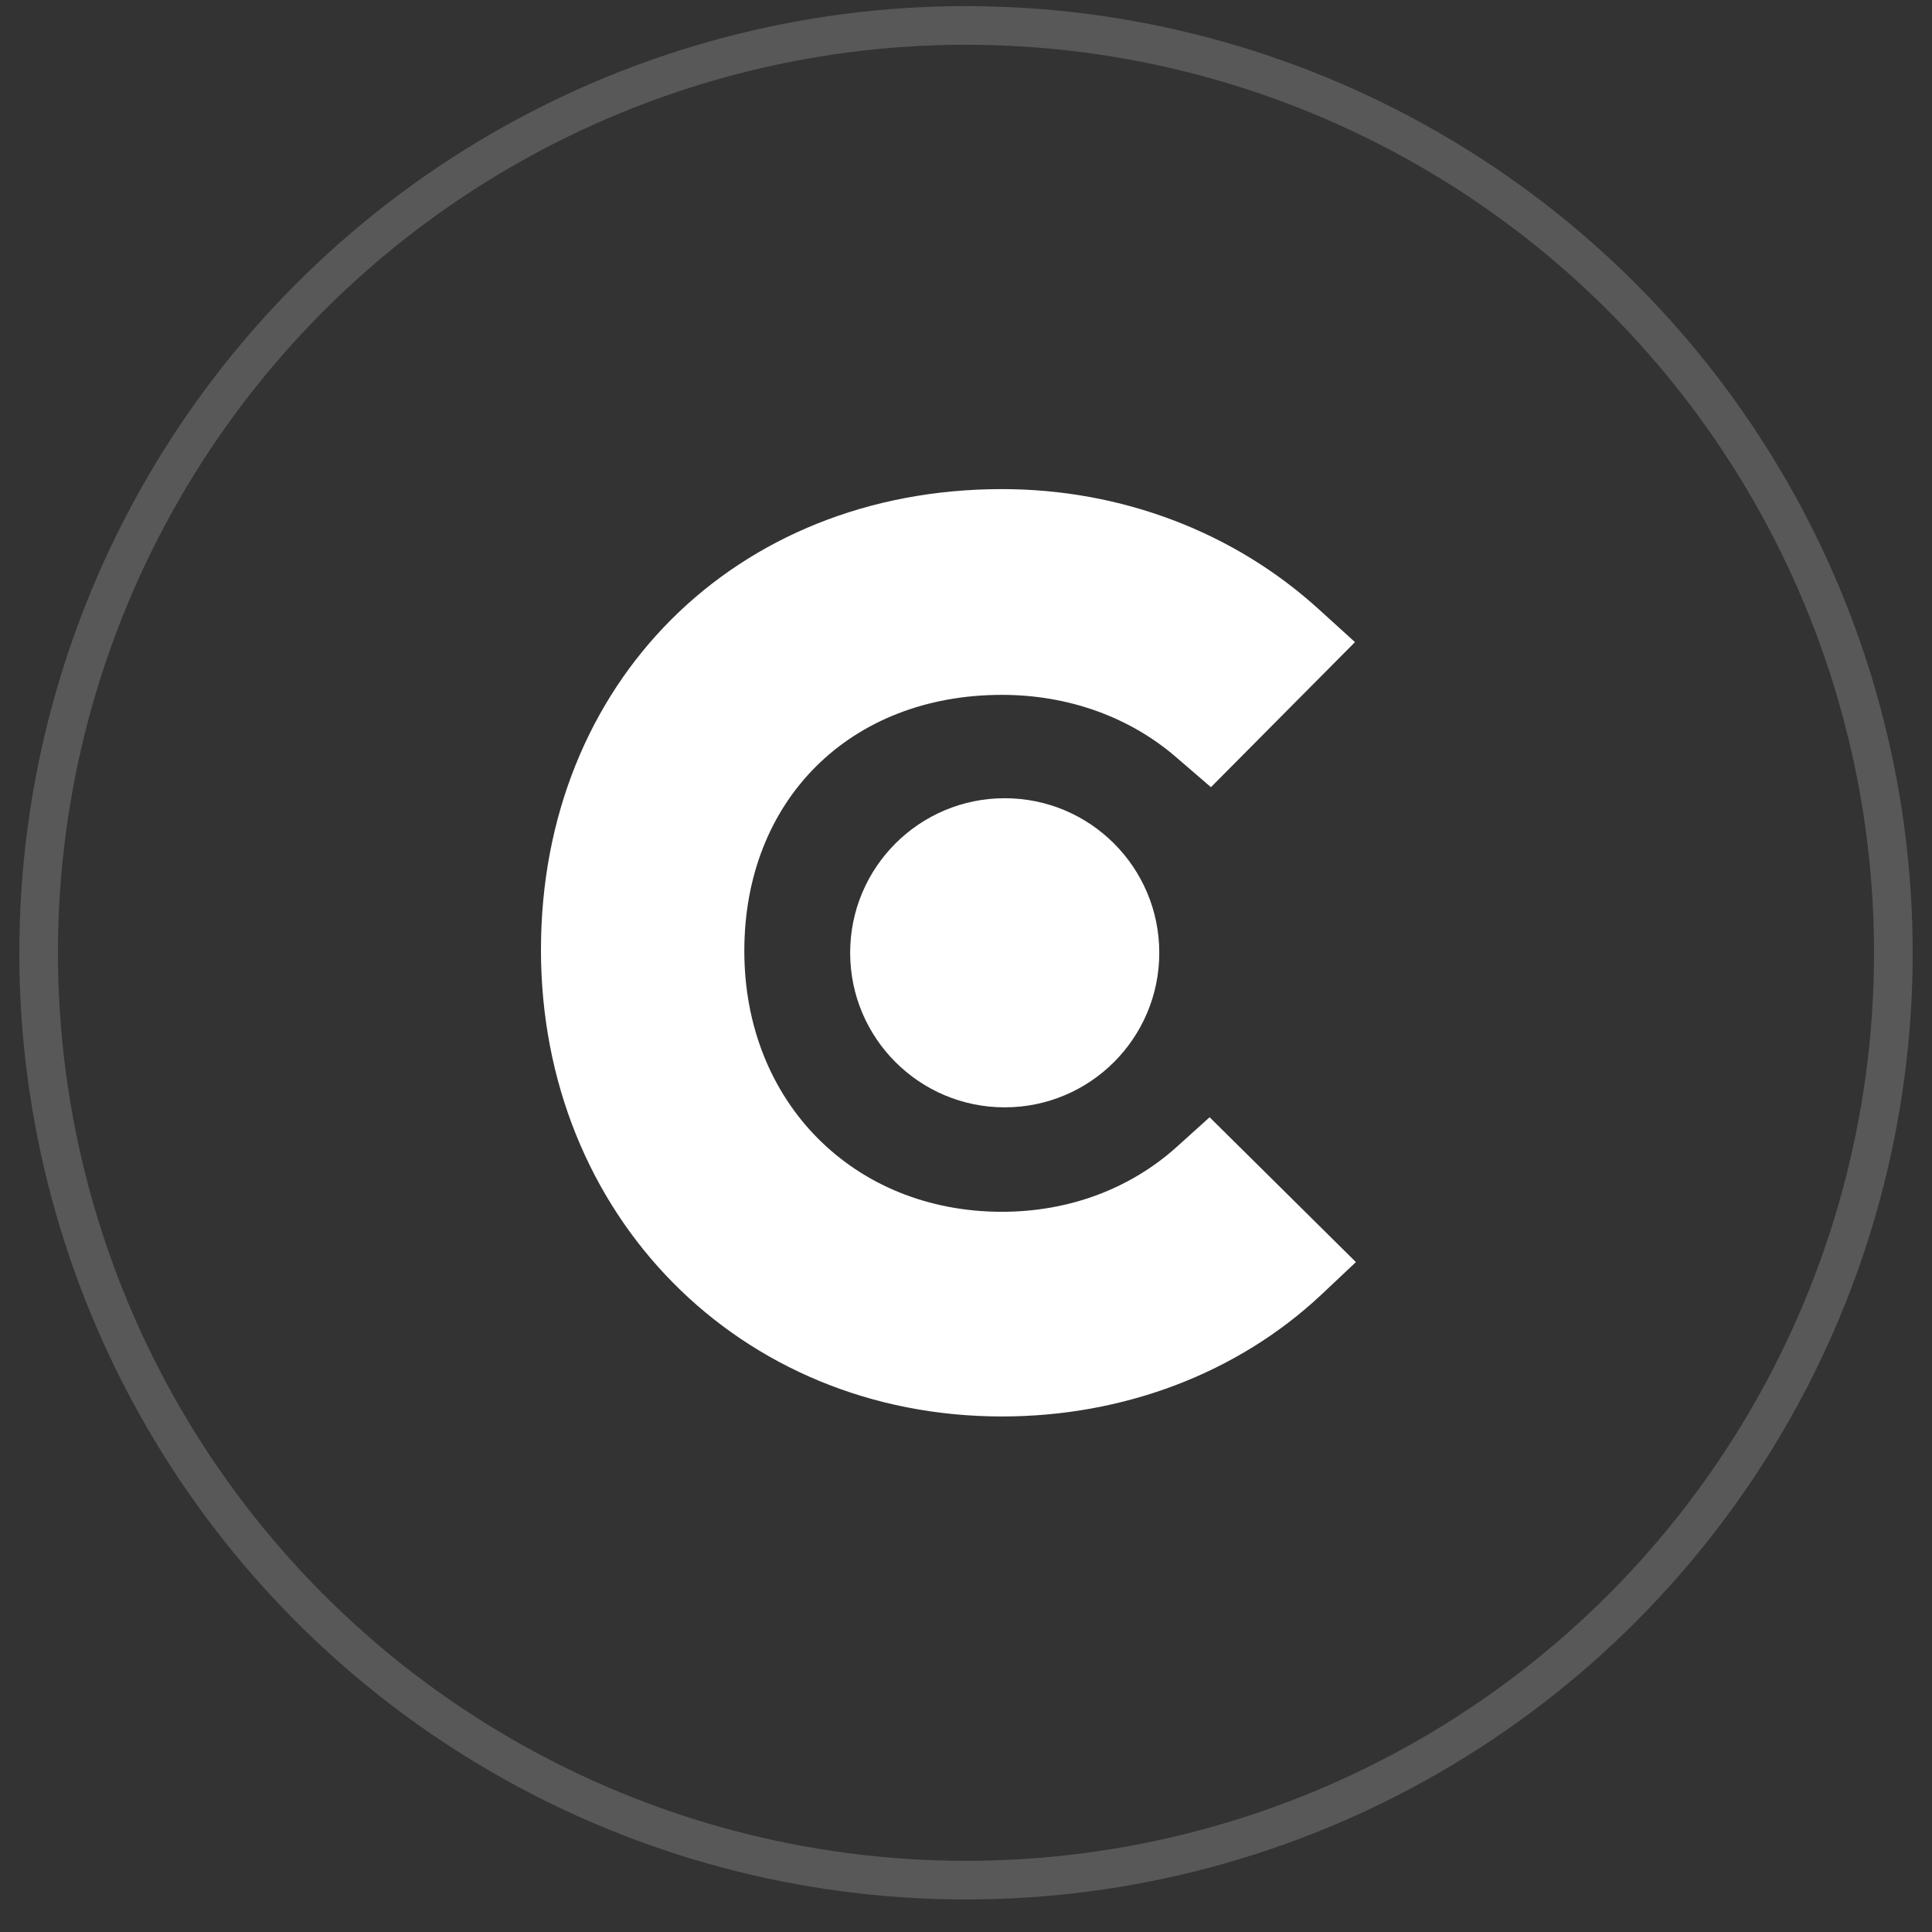 <svg width="50" height="50" viewBox="0 0 50 50" fill="none" xmlns="http://www.w3.org/2000/svg">
<rect x="0" y="0" width="50" height="50" fill="#333333" stroke="none"/>
<circle cx="25" cy="24.658" r="24" stroke="white" stroke-opacity="0.18"/>
<path d="M26.002 20.658C28.211 20.658 30.002 22.448 30.002 24.658C30.002 26.867 28.211 28.658 26.002 28.658C23.793 28.658 22.002 26.867 22.002 24.658C22.002 22.448 23.793 20.658 26.002 20.658Z" fill="white"/>
<path d="M25.93 31.361C27.675 31.361 29.264 30.759 30.469 29.668L31.305 28.914L35.091 32.663L34.192 33.51C32.029 35.537 29.084 36.658 25.93 36.658C19.137 36.658 14 31.454 14 24.582C14 17.68 19.02 12.658 25.93 12.658C29.026 12.658 31.942 13.774 34.134 15.771L35.067 16.618L31.339 20.372L30.498 19.648C29.264 18.556 27.646 17.983 25.93 17.983C21.999 17.983 19.263 20.705 19.263 24.611C19.263 28.517 22.087 31.361 25.93 31.361Z" fill="white"/>
</svg>
